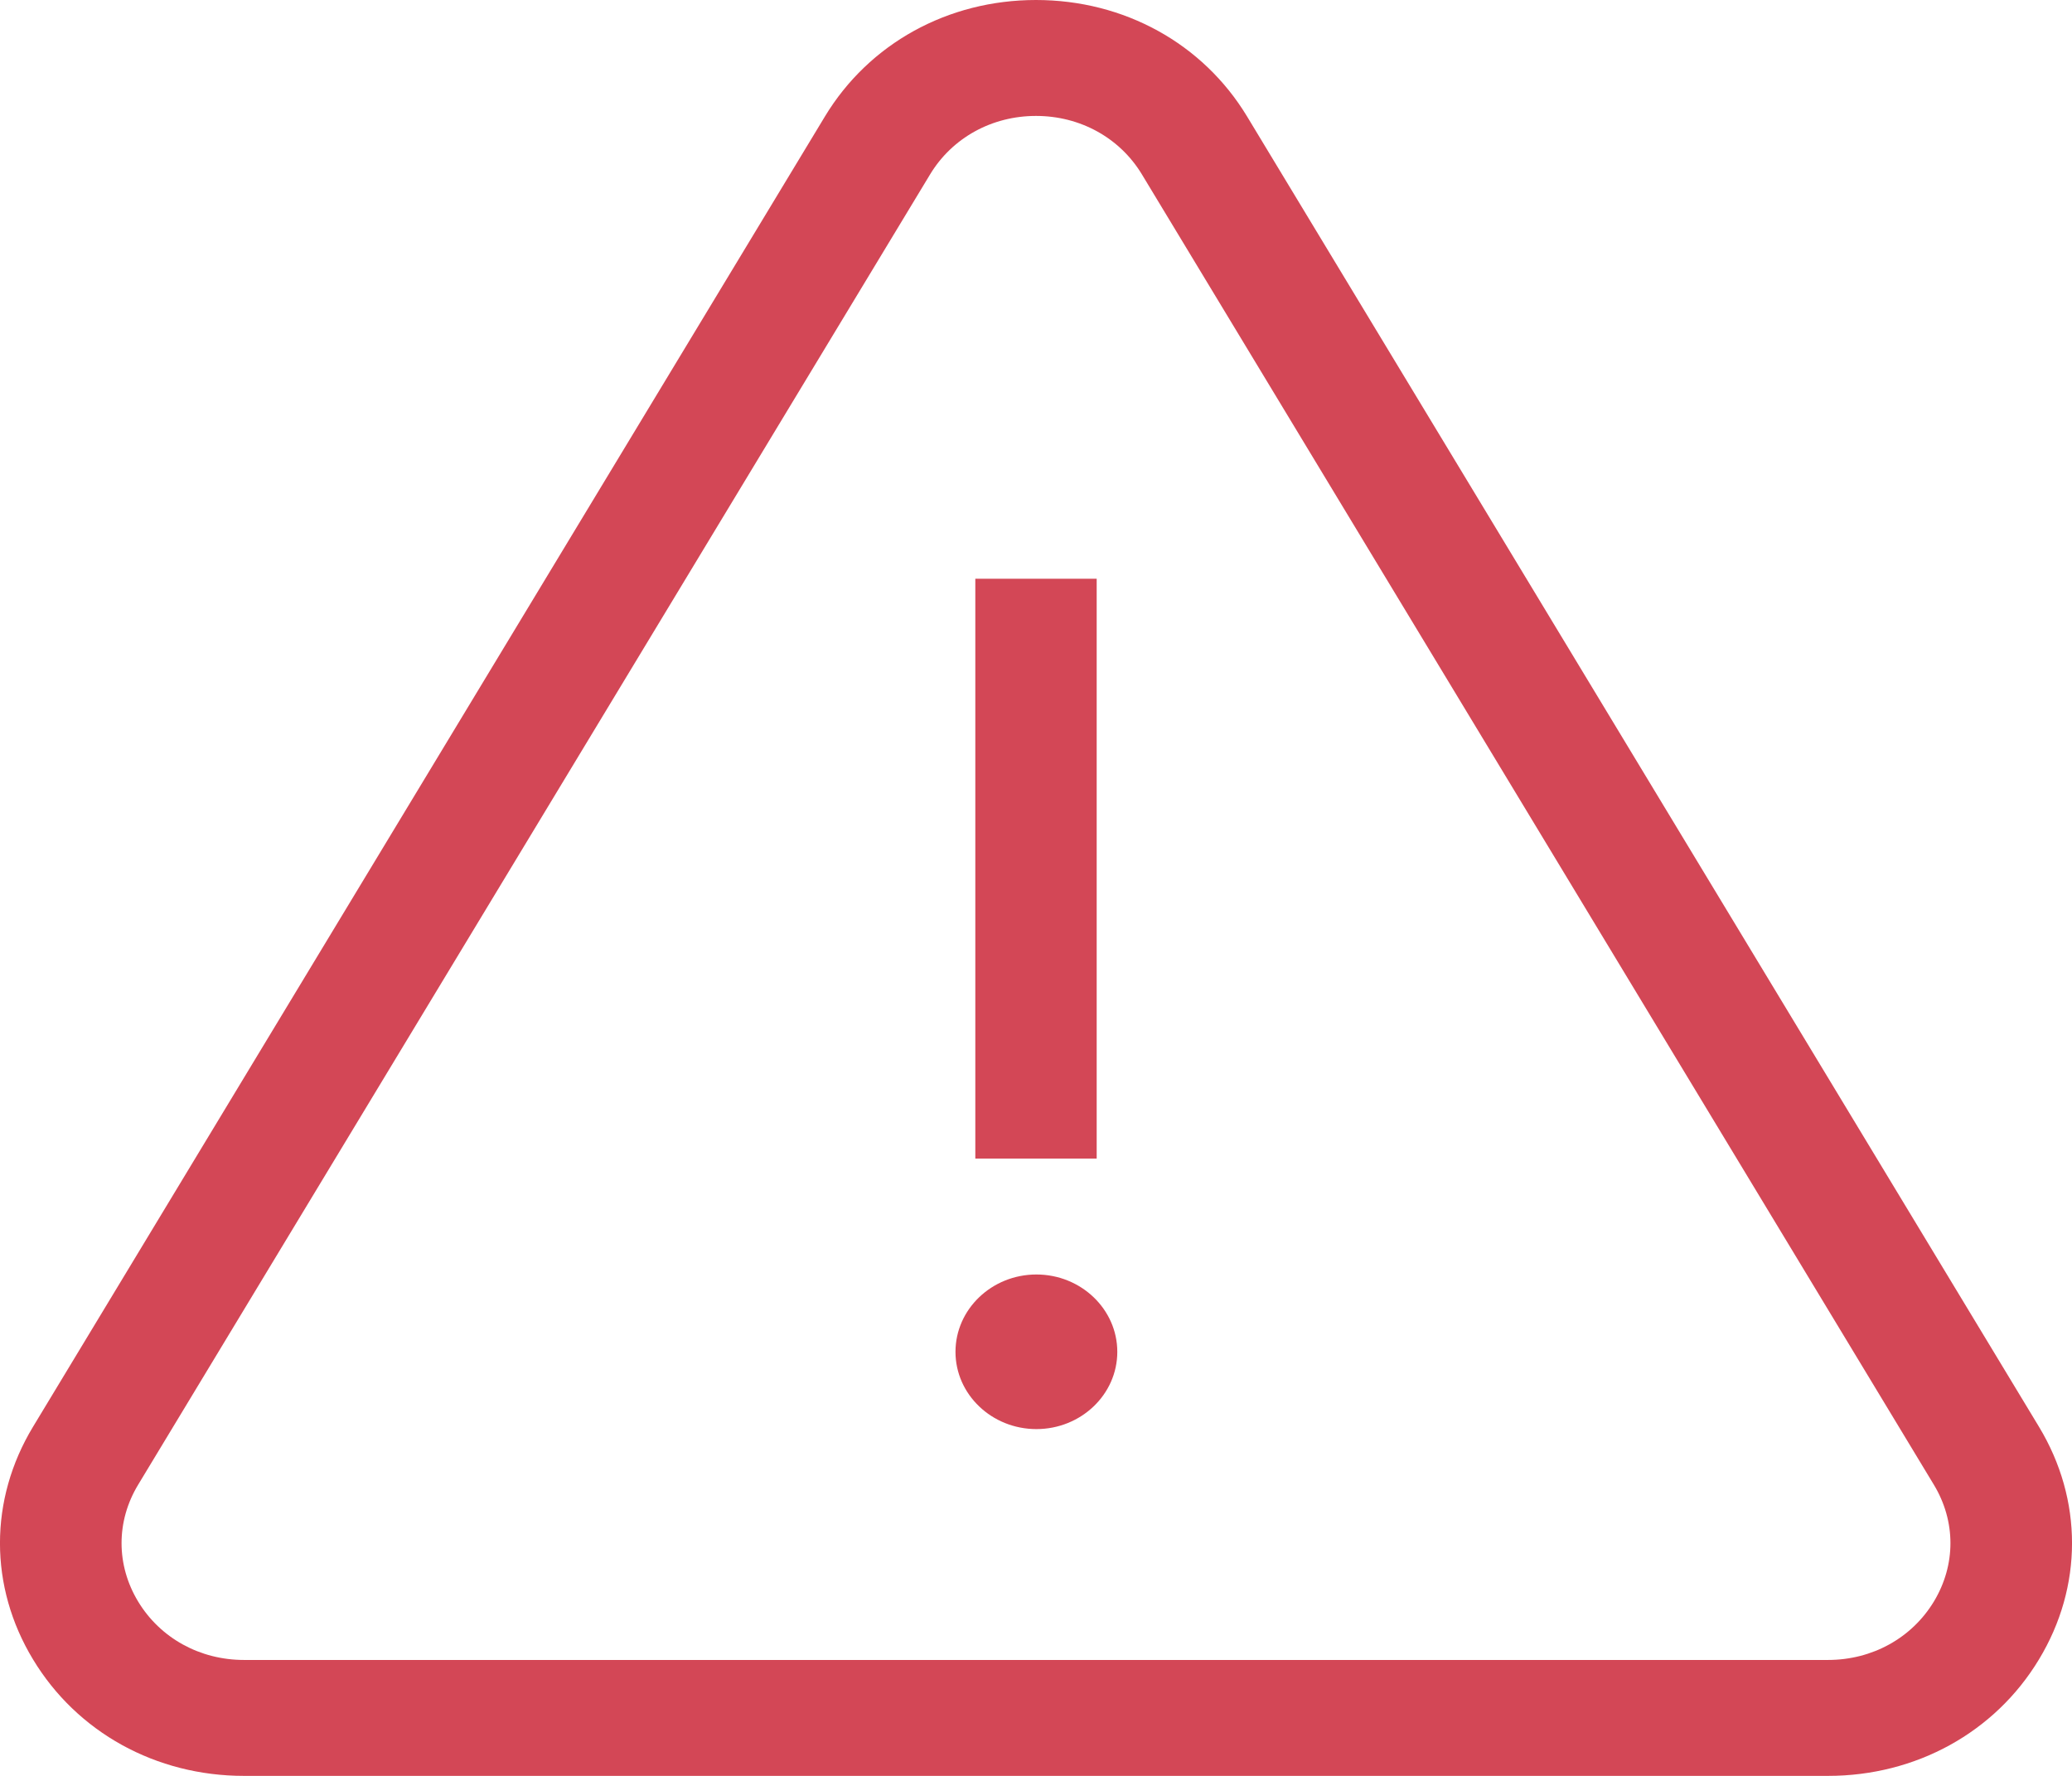 <svg width="21" height="18" viewBox="0 0 21 18" fill="none" xmlns="http://www.w3.org/2000/svg">
<path d="M20.665 14.461L12.639 1.18C12.192 0.441 11.393 0 10.5 0C9.607 0 8.808 0.441 8.361 1.18L0.335 14.461C-0.112 15.2 -0.112 16.082 0.335 16.82C0.781 17.559 1.581 18 2.473 18H18.527C19.419 18 20.219 17.559 20.665 16.82C21.112 16.082 21.112 15.2 20.665 14.461ZM19.6 16.233C19.376 16.603 18.975 16.825 18.527 16.825H2.473C2.025 16.825 1.624 16.603 1.4 16.233C1.176 15.862 1.176 15.42 1.4 15.049L9.427 1.767C9.651 1.397 10.052 1.175 10.5 1.175C10.948 1.175 11.349 1.397 11.573 1.767L19.6 15.049C19.824 15.42 19.824 15.862 19.6 16.233Z" fill="#D34756"/>
<path d="M11.115 5.866H9.885V11.743H11.115V5.866Z" fill="#D34756"/>
<path d="M10.504 12.918C10.052 12.918 9.684 13.27 9.684 13.702C9.684 14.134 10.052 14.485 10.504 14.485C10.956 14.485 11.324 14.134 11.324 13.702C11.324 13.27 10.956 12.918 10.504 12.918Z" fill="#D34756"/>
</svg>
